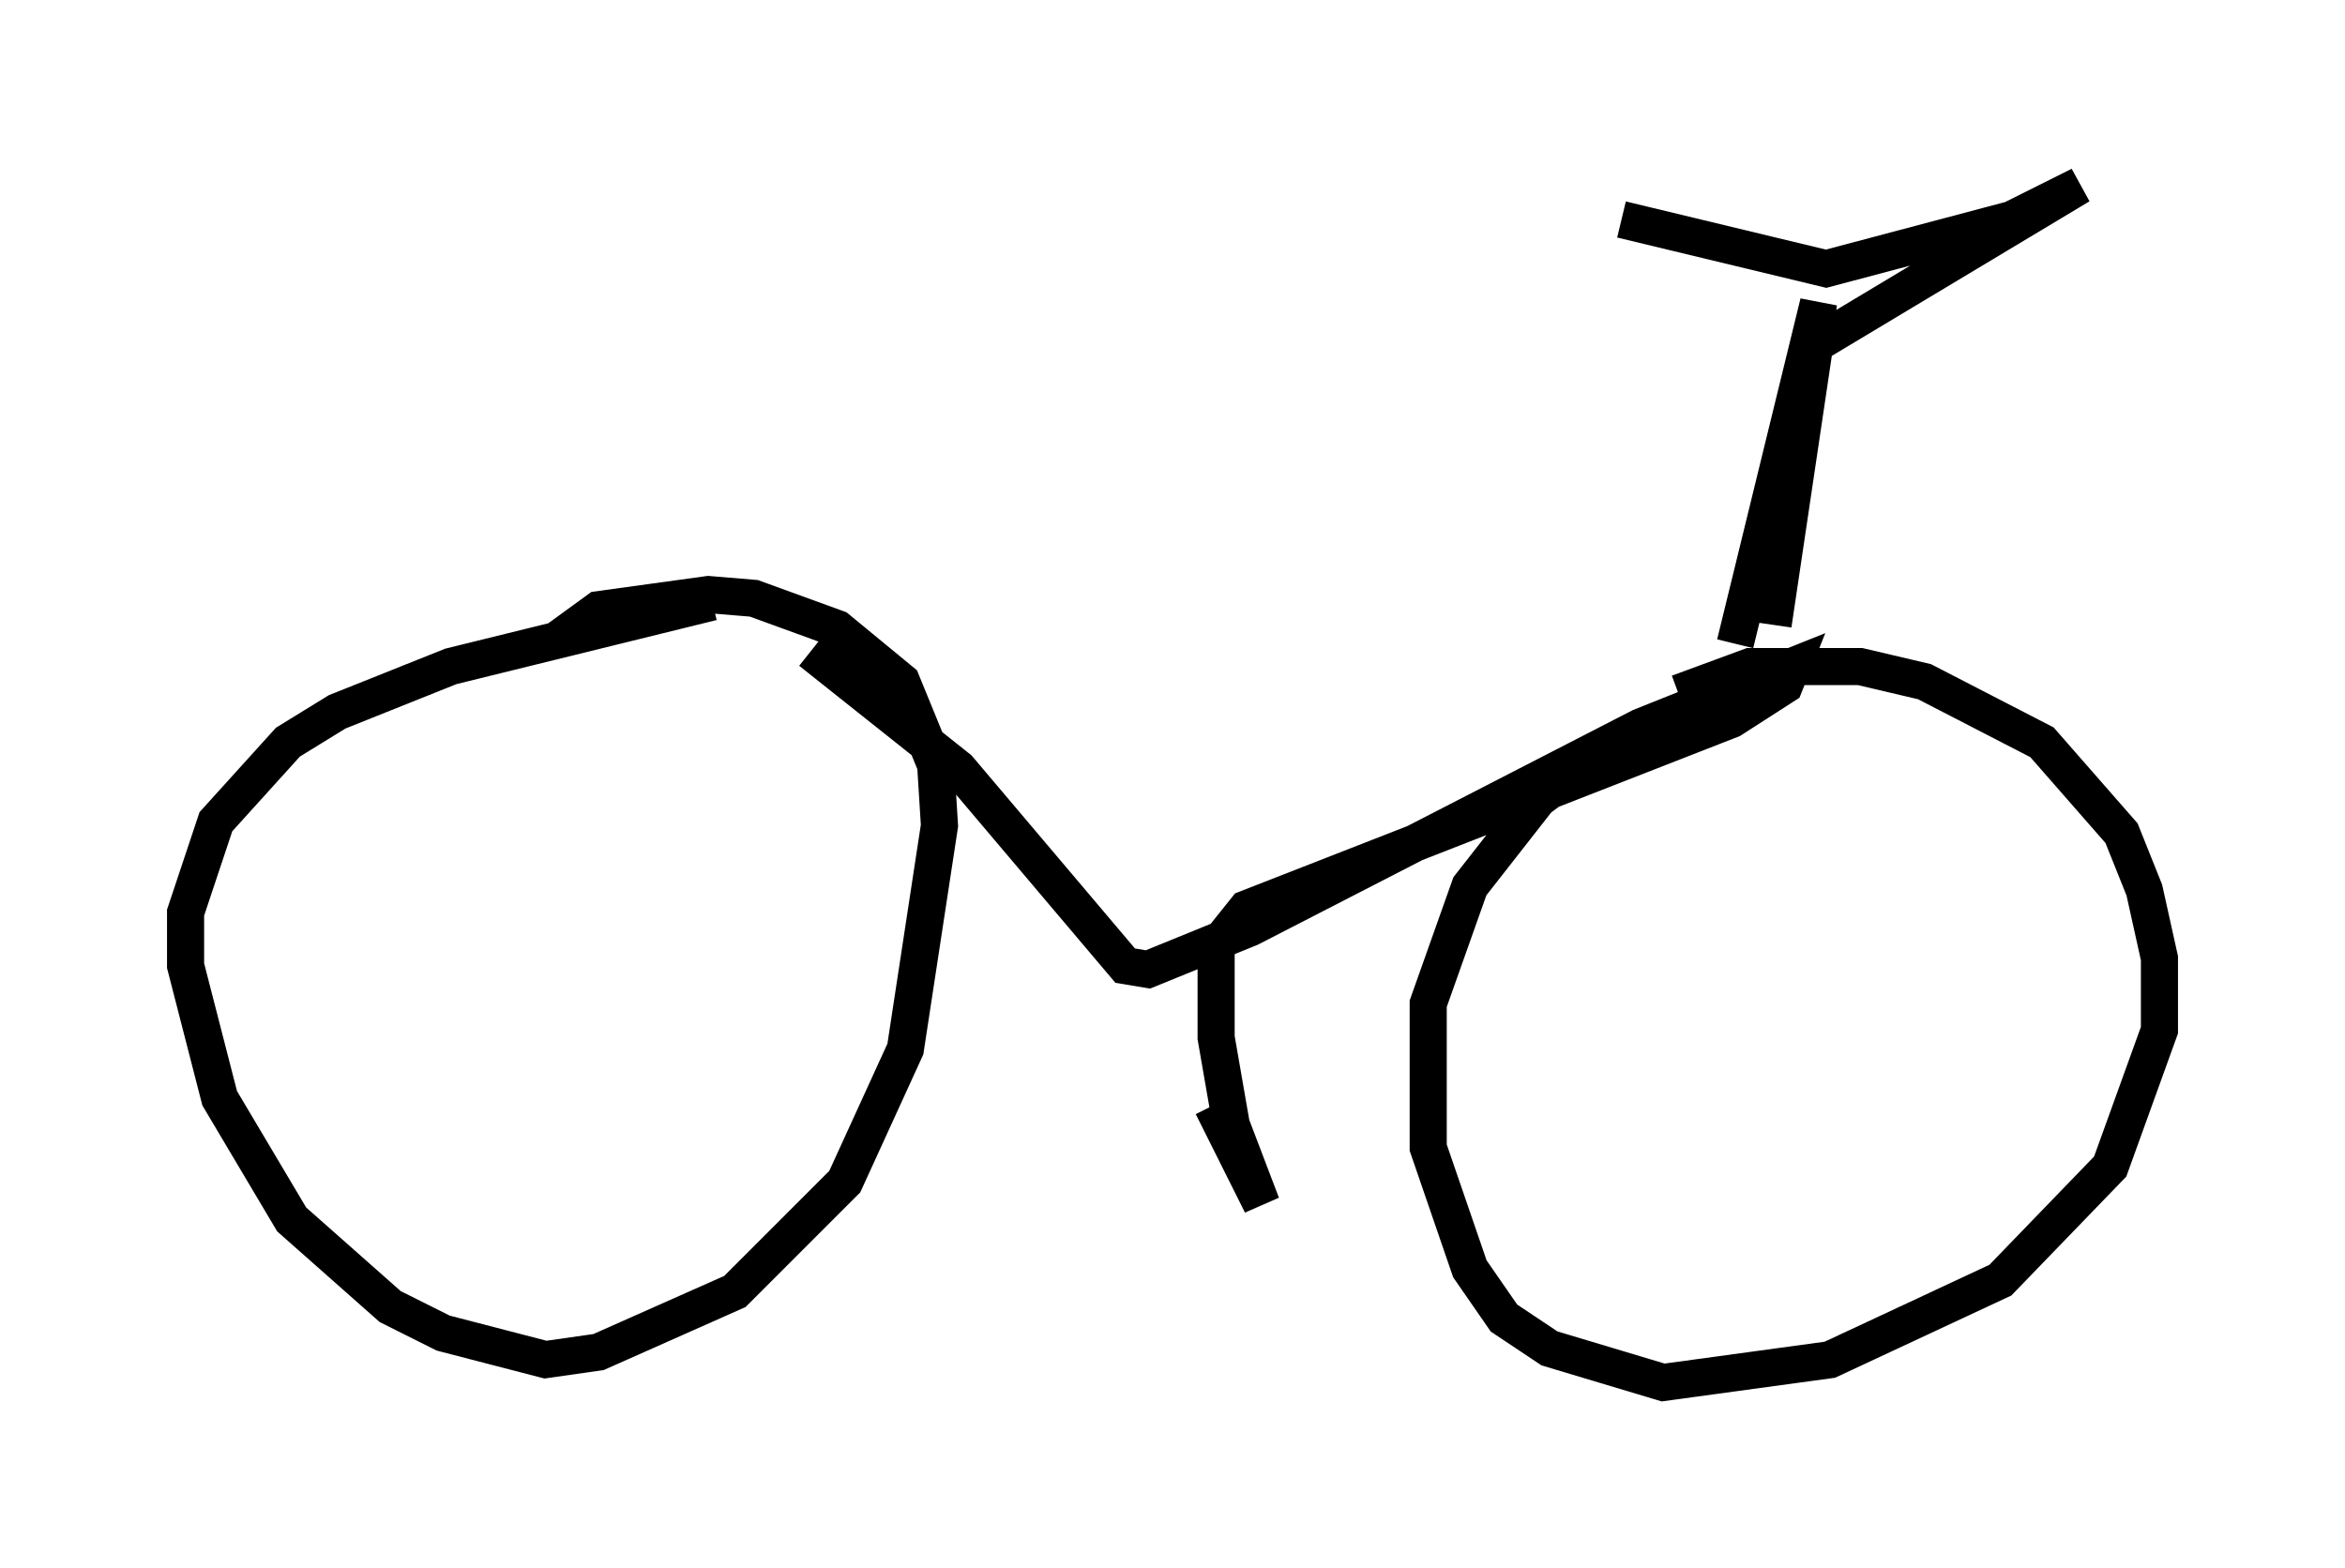 <?xml version="1.0" encoding="utf-8" ?>
<svg baseProfile="full" height="42.259" version="1.1" width="63.186" xmlns="http://www.w3.org/2000/svg" xmlns:ev="http://www.w3.org/2001/xml-events" xmlns:xlink="http://www.w3.org/1999/xlink"><defs /><rect fill="white" height="42.259" width="63.186" x="0" y="0" /><path d="M44.2, 19.598 m1.021, -0.919 l1.94, -0.715 2.96, 0.0 l1.735, 0.408 3.165, 1.633 l2.144, 2.45 0.613, 1.531 l0.408, 1.838 0.0, 1.94 l-1.327, 3.675 -2.96, 3.063 l-4.594, 2.144 -4.492, 0.613 l-3.063, -0.919 -1.225, -0.817 l-0.919, -1.327 -1.123, -3.267 l0.0, -3.879 1.123, -3.165 l1.838, -2.348 1.225, -0.919 l1.225, -0.817 2.348, -0.715 m-31.238, -1.838 l1.123, -0.817 2.96, -0.408 l1.225, 0.102 2.246, 0.817 l1.735, 1.429 0.919, 2.246 l0.102, 1.633 -0.919, 6.023 l-1.633, 3.573 -2.96, 2.96 l-3.675, 1.633 -1.429, 0.204 l-2.756, -0.715 -1.429, -0.715 l-2.654, -2.348 -1.94, -3.267 l-0.919, -3.573 0.0, -1.429 l0.817, -2.45 1.94, -2.144 l1.327, -0.817 3.063, -1.225 l7.044, -1.735 m2.654, 1.327 l3.981, 3.165 4.492, 5.308 l0.613, 0.102 2.756, -1.123 l10.515, -5.41 4.083, -1.633 l-0.204, 0.51 -1.429, 0.919 l-13.067, 5.104 -0.817, 1.021 l0.0, 2.45 0.408, 2.348 l0.817, 2.144 -1.327, -2.654 m14.088, -12.454 l2.246, -9.188 -1.225, 8.677 l1.123, -7.554 7.146, -4.288 l-1.838, 0.919 -5.002, 1.327 l-5.513, -1.327 " fill="none" stroke="black" stroke-width="1" /></svg>